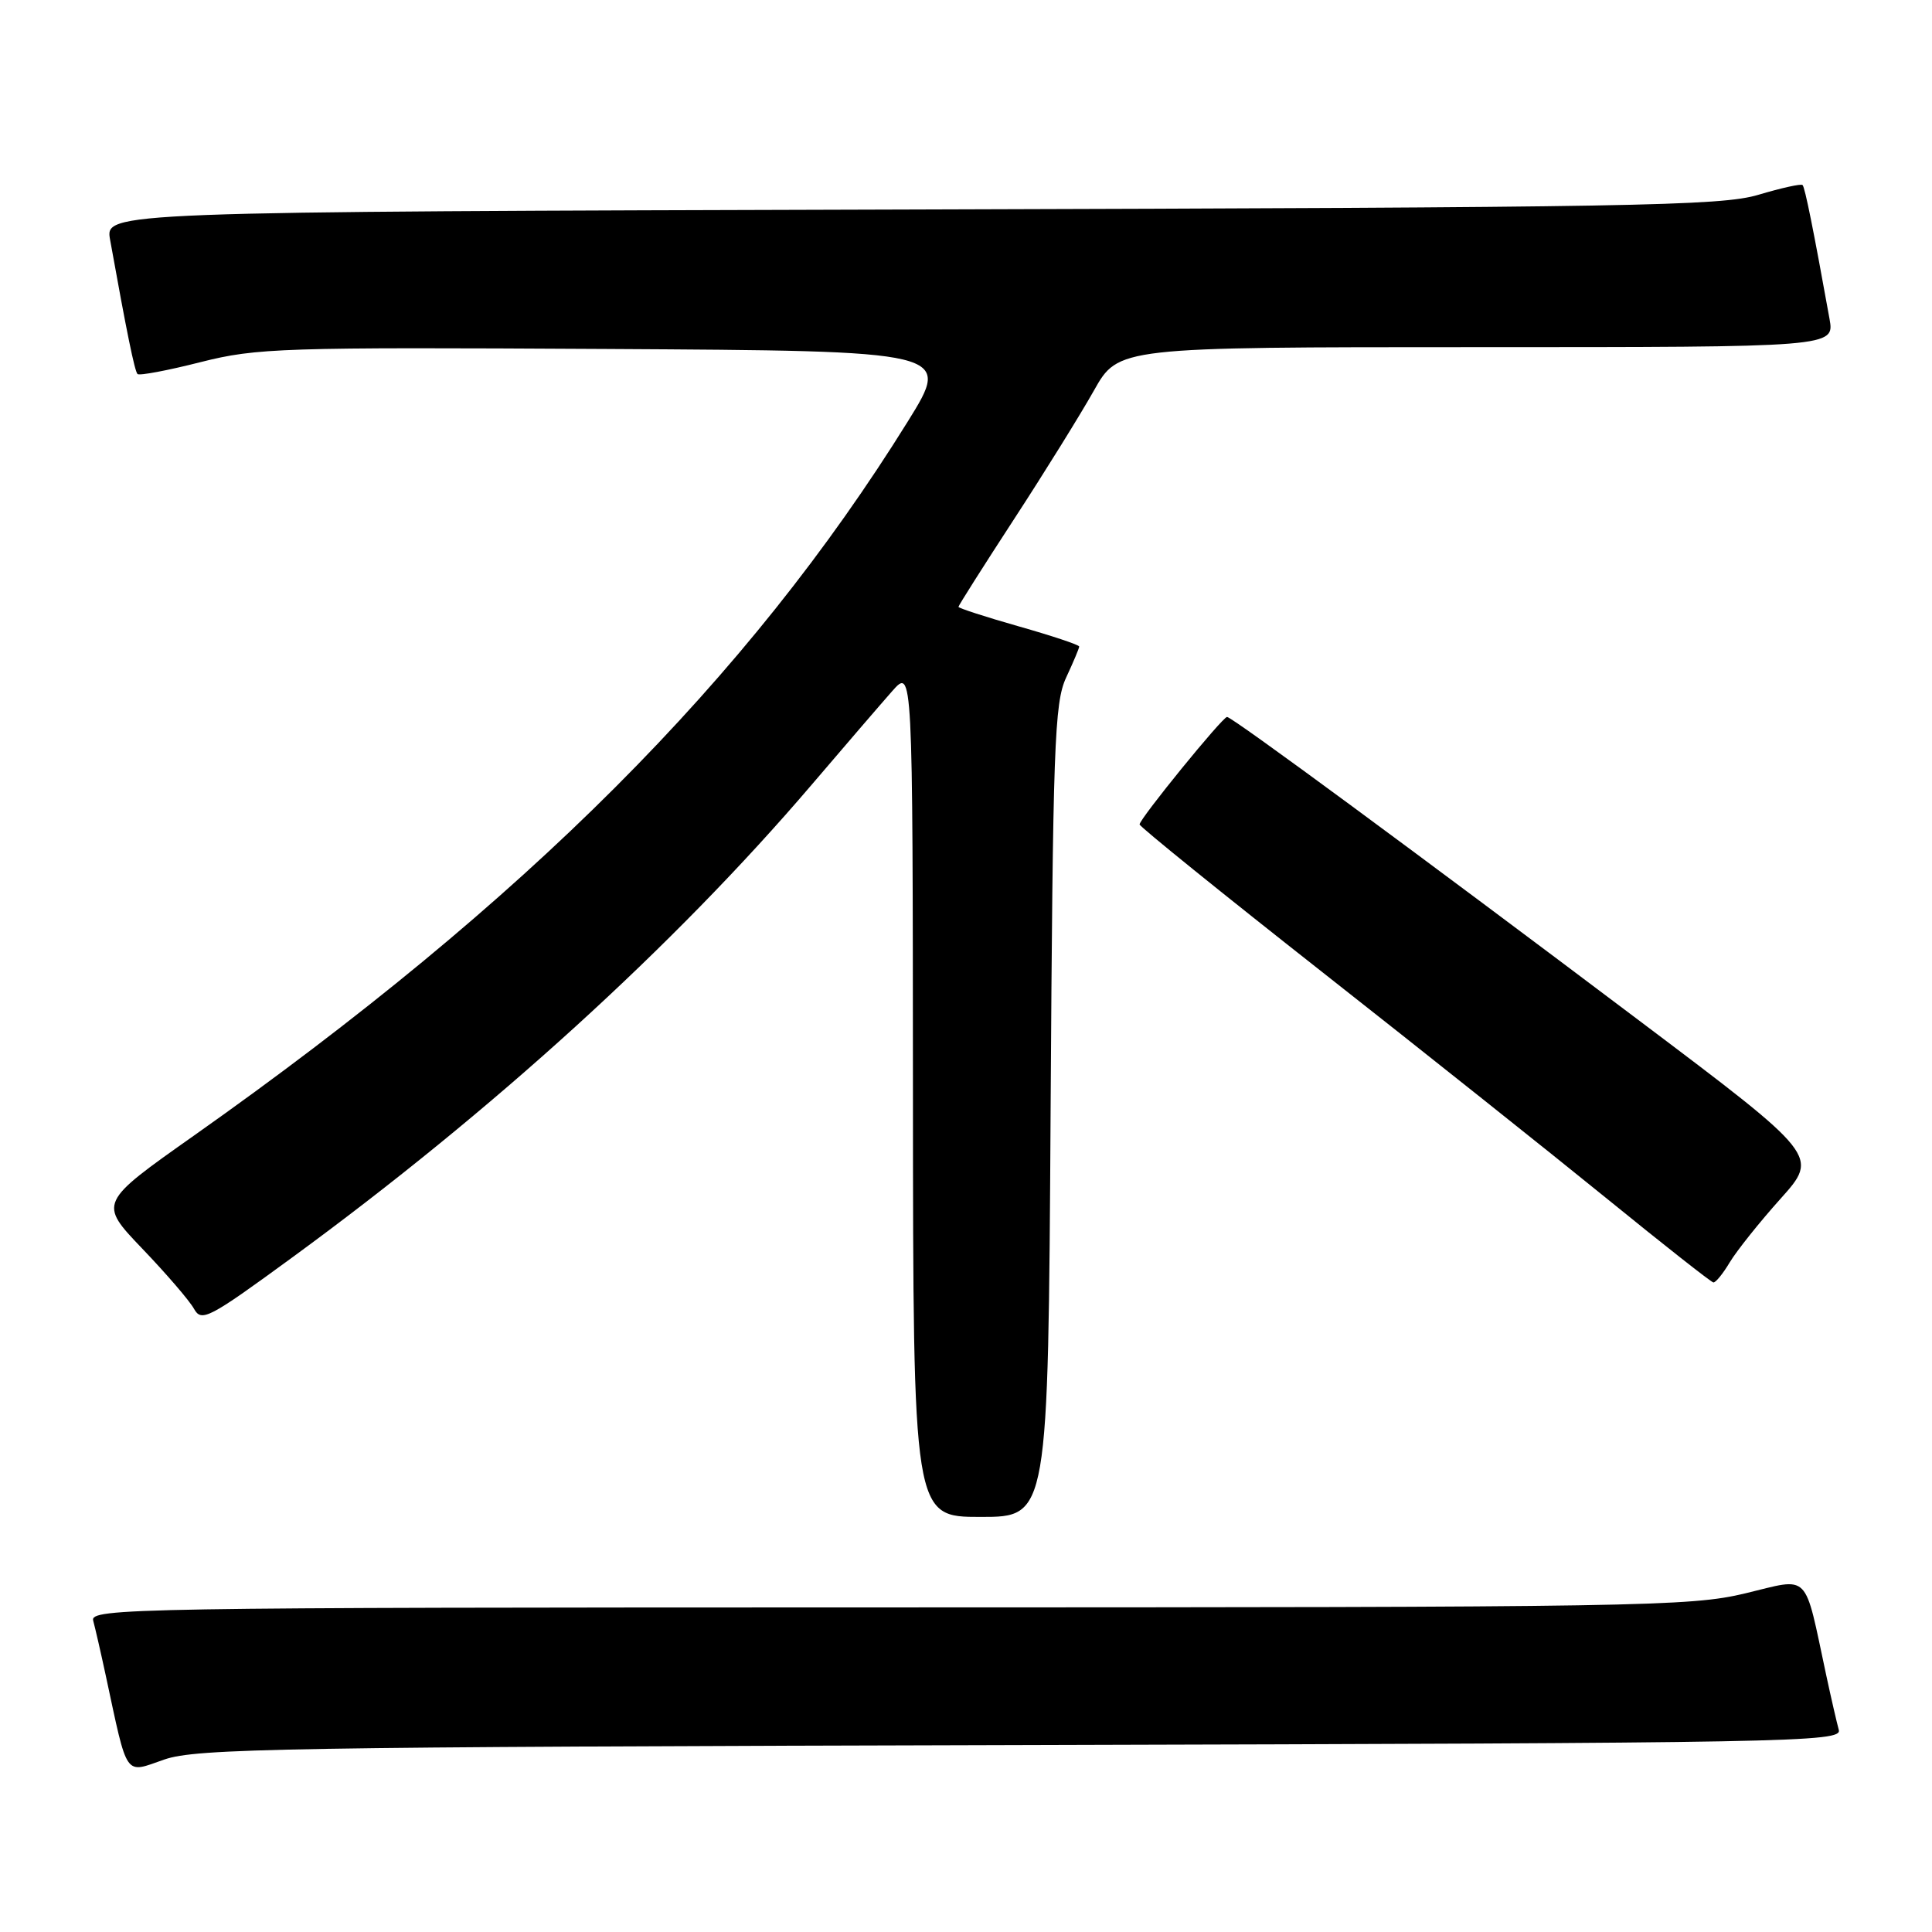<?xml version="1.0" encoding="UTF-8" standalone="no"?>
<!DOCTYPE svg PUBLIC "-//W3C//DTD SVG 1.1//EN" "http://www.w3.org/Graphics/SVG/1.1/DTD/svg11.dtd" >
<svg xmlns="http://www.w3.org/2000/svg" xmlns:xlink="http://www.w3.org/1999/xlink" version="1.1" viewBox="0 0 256 256">
 <g >
 <path fill="currentColor"
d=" M 135.31 231.23 C 237.76 230.96 244.09 230.85 243.65 229.22 C 243.39 228.28 242.64 225.03 241.99 222.00 C 239.00 208.06 239.97 209.04 231.25 211.13 C 223.96 212.88 217.26 212.98 117.68 212.99 C 17.39 213.00 11.89 213.09 12.35 214.75 C 12.61 215.71 13.36 218.97 14.01 222.00 C 16.97 235.77 16.43 235.00 21.76 233.15 C 26.03 231.67 37.37 231.48 135.31 231.23 Z  M 139.21 147.25 C 139.51 98.80 139.71 93.13 141.27 89.78 C 142.22 87.74 143.00 85.89 143.00 85.67 C 143.00 85.45 139.40 84.25 135.00 83.00 C 130.60 81.75 127.00 80.58 127.00 80.41 C 127.00 80.24 130.31 75.02 134.36 68.80 C 138.41 62.59 143.17 54.91 144.95 51.75 C 148.19 46.00 148.19 46.00 195.64 46.00 C 243.09 46.00 243.09 46.00 242.42 42.25 C 240.31 30.53 239.17 24.84 238.85 24.52 C 238.66 24.32 236.02 24.91 233.00 25.81 C 228.07 27.29 216.45 27.49 120.71 27.76 C 13.92 28.06 13.92 28.06 14.59 31.78 C 16.77 43.93 17.84 49.17 18.22 49.56 C 18.46 49.80 22.23 49.09 26.59 47.98 C 34.04 46.10 37.29 46.00 80.30 46.24 C 126.09 46.50 126.09 46.50 120.30 55.83 C 99.07 90.00 69.65 119.44 25.73 150.45 C 13.06 159.39 13.06 159.39 18.85 165.45 C 22.04 168.78 25.13 172.37 25.71 173.43 C 26.70 175.21 27.67 174.70 38.64 166.68 C 65.26 147.22 89.34 125.31 107.50 104.04 C 111.90 98.88 116.72 93.28 118.22 91.58 C 120.94 88.50 120.94 88.50 120.97 144.75 C 121.00 201.00 121.00 201.00 129.94 201.00 C 138.89 201.00 138.89 201.00 139.21 147.25 Z  M 229.21 167.25 C 230.12 165.74 233.14 161.95 235.93 158.84 C 241.01 153.17 241.01 153.17 217.25 135.27 C 187.98 113.21 163.27 95.00 162.59 95.00 C 161.99 95.00 151.00 108.50 151.00 109.24 C 151.00 109.53 161.91 118.35 175.25 128.84 C 188.59 139.33 205.57 152.85 213.00 158.89 C 220.43 164.93 226.74 169.90 227.03 169.93 C 227.33 169.97 228.31 168.76 229.21 167.25 Z "/>
</g>
</svg>